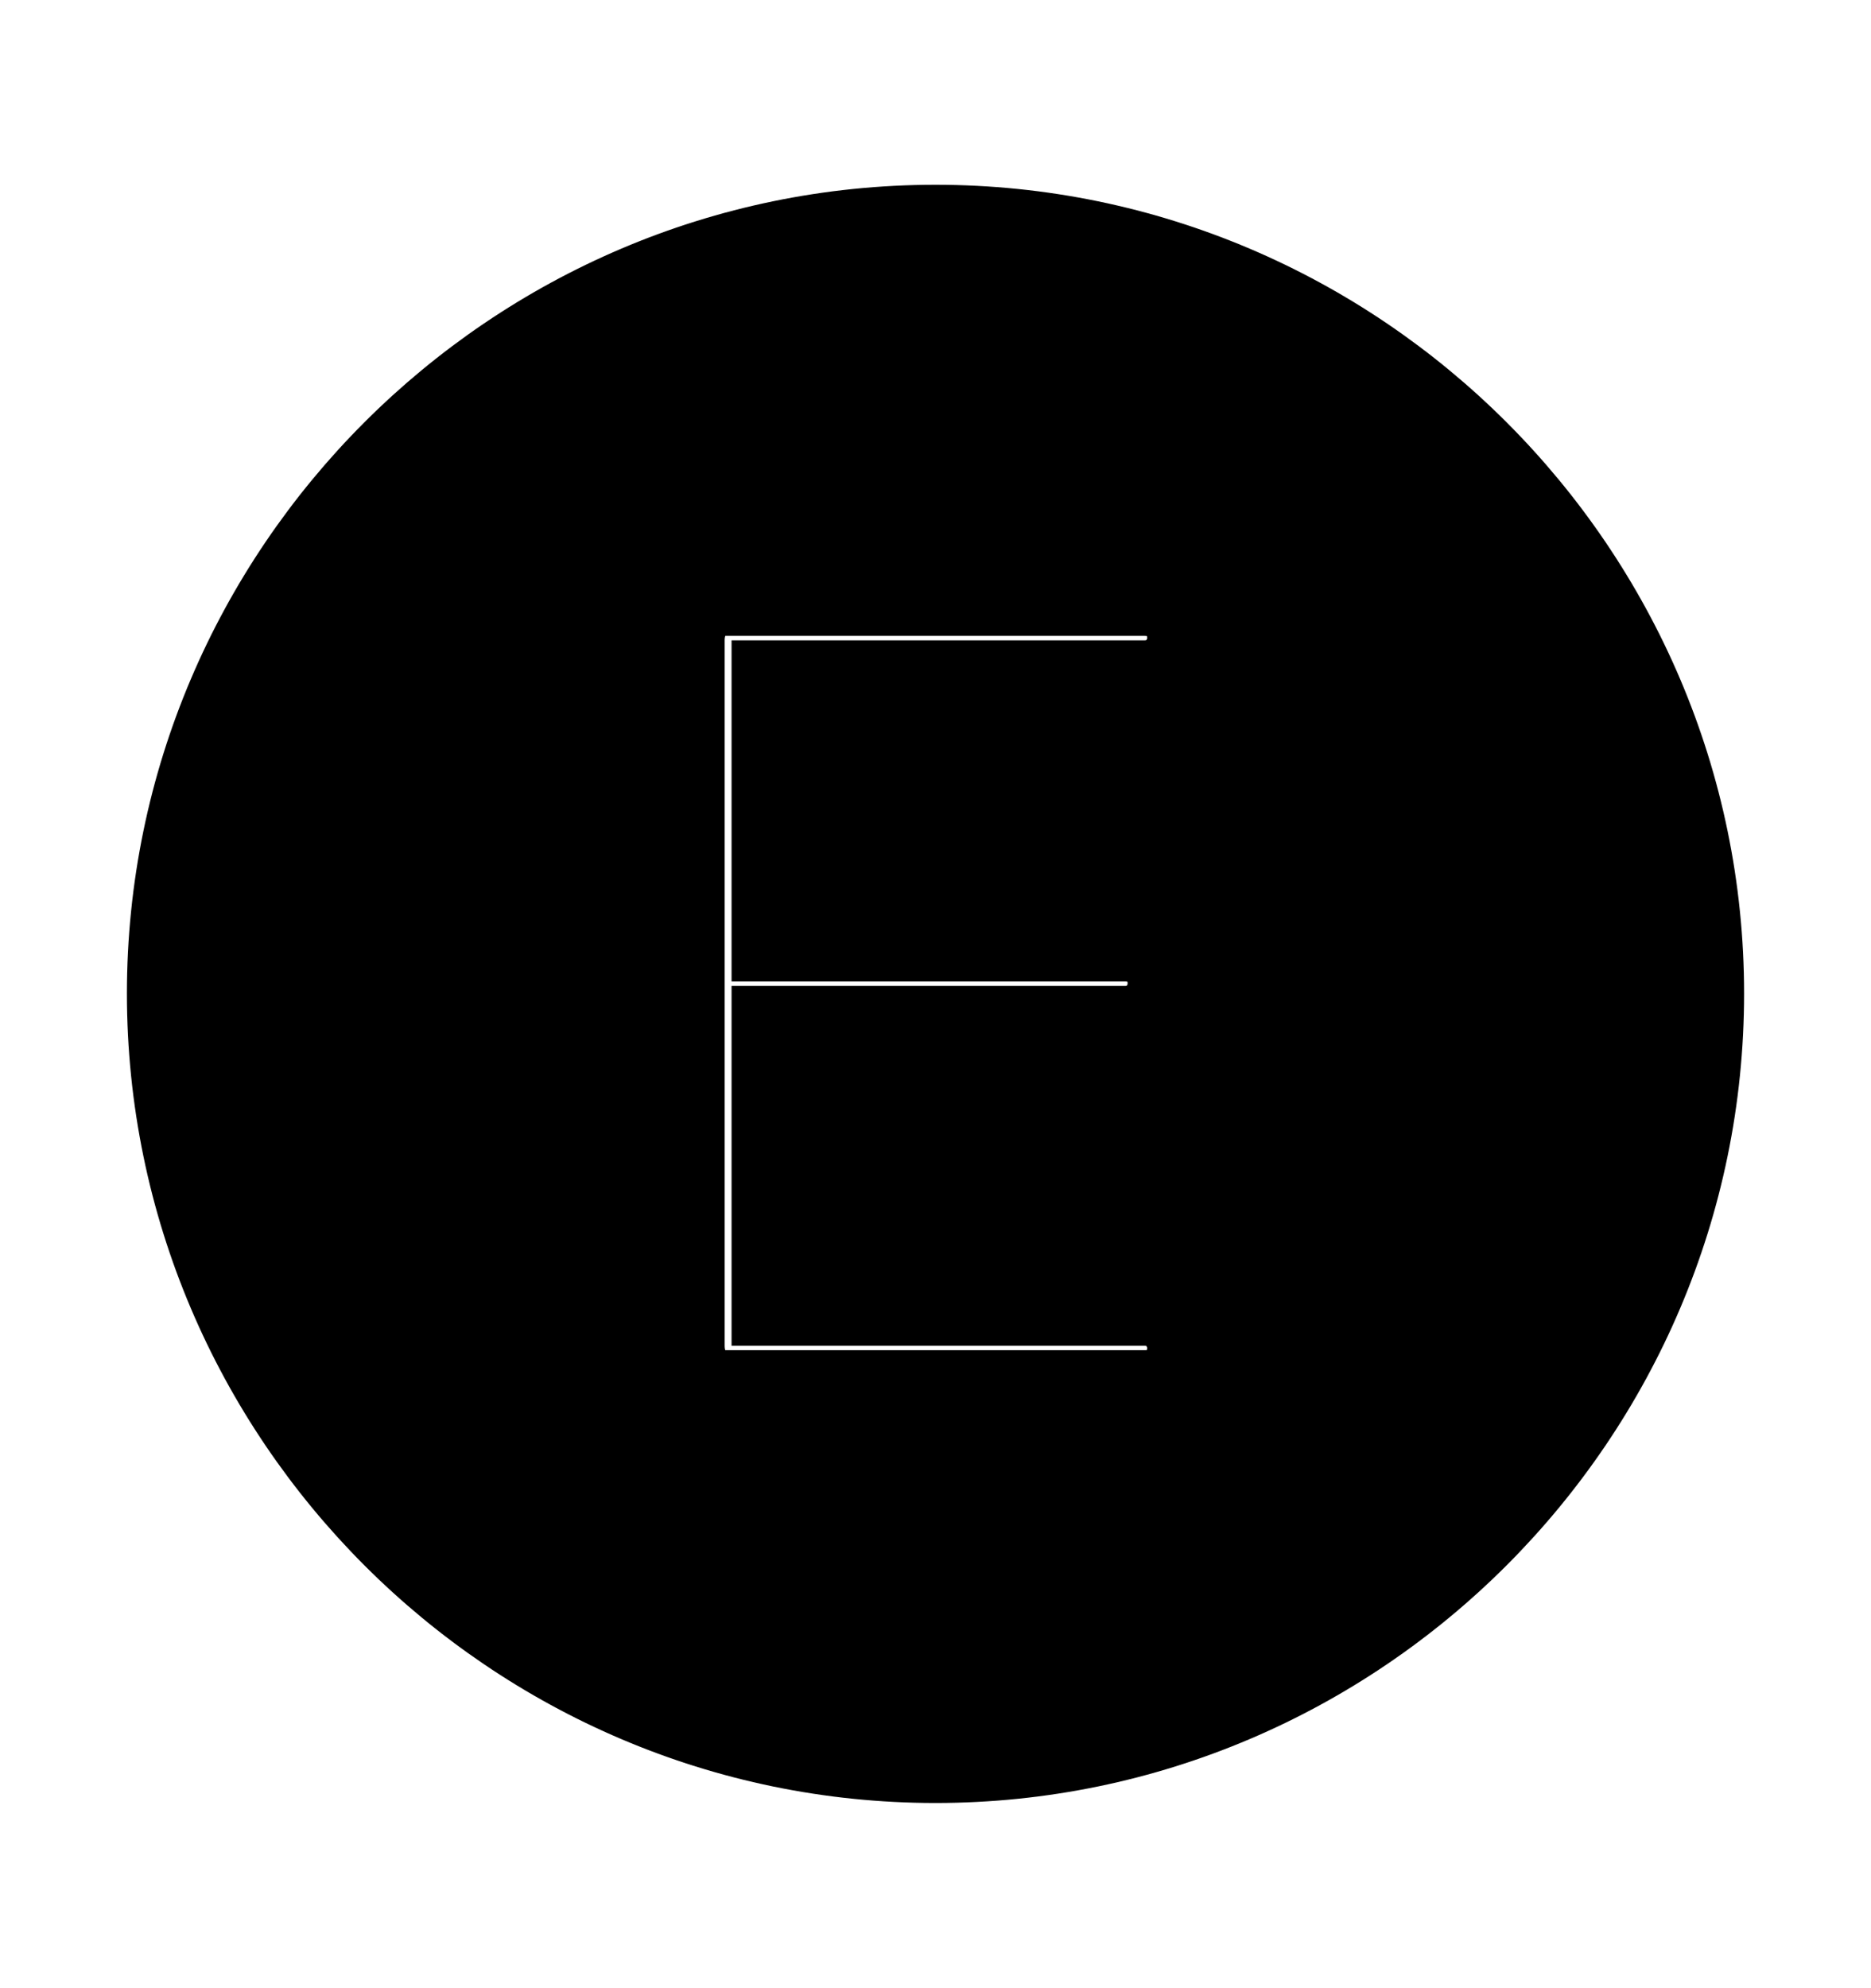 <svg width='49.328px' height='52.4px' direction='ltr' xmlns='http://www.w3.org/2000/svg' version='1.1'>
<g fill-rule='nonzero' transform='scale(1,-1) translate(0,-52.4)'>
<path fill='black' stroke='black' fill-opacity='1.0' stroke-width='1.0' d='
    M 24.664,5.371
    C 36.115,5.371 45.482,14.738 45.482,26.211
    C 45.482,37.662 36.115,47.029 24.664,47.029
    C 13.213,47.029 3.846,37.662 3.846,26.211
    C 3.846,14.738 13.213,5.371 24.664,5.371
    Z
    M 19.121,16.307
    C 18.799,16.307 18.605,16.543 18.605,16.93
    L 18.605,35.514
    C 18.605,35.9 18.799,36.137 19.121,36.137
    L 30.186,36.137
    C 30.551,36.137 30.744,35.9 30.744,35.578
    C 30.744,35.32 30.551,35.02 30.186,35.02
    L 19.787,35.02
    L 19.787,27.027
    L 29.67,27.027
    C 30.035,27.027 30.229,26.791 30.229,26.469
    C 30.229,26.211 30.035,25.91 29.67,25.91
    L 19.787,25.91
    L 19.787,17.424
    L 30.186,17.424
    C 30.551,17.424 30.744,17.123 30.744,16.865
    C 30.744,16.543 30.551,16.307 30.186,16.307
    Z
' />
</g>
</svg>